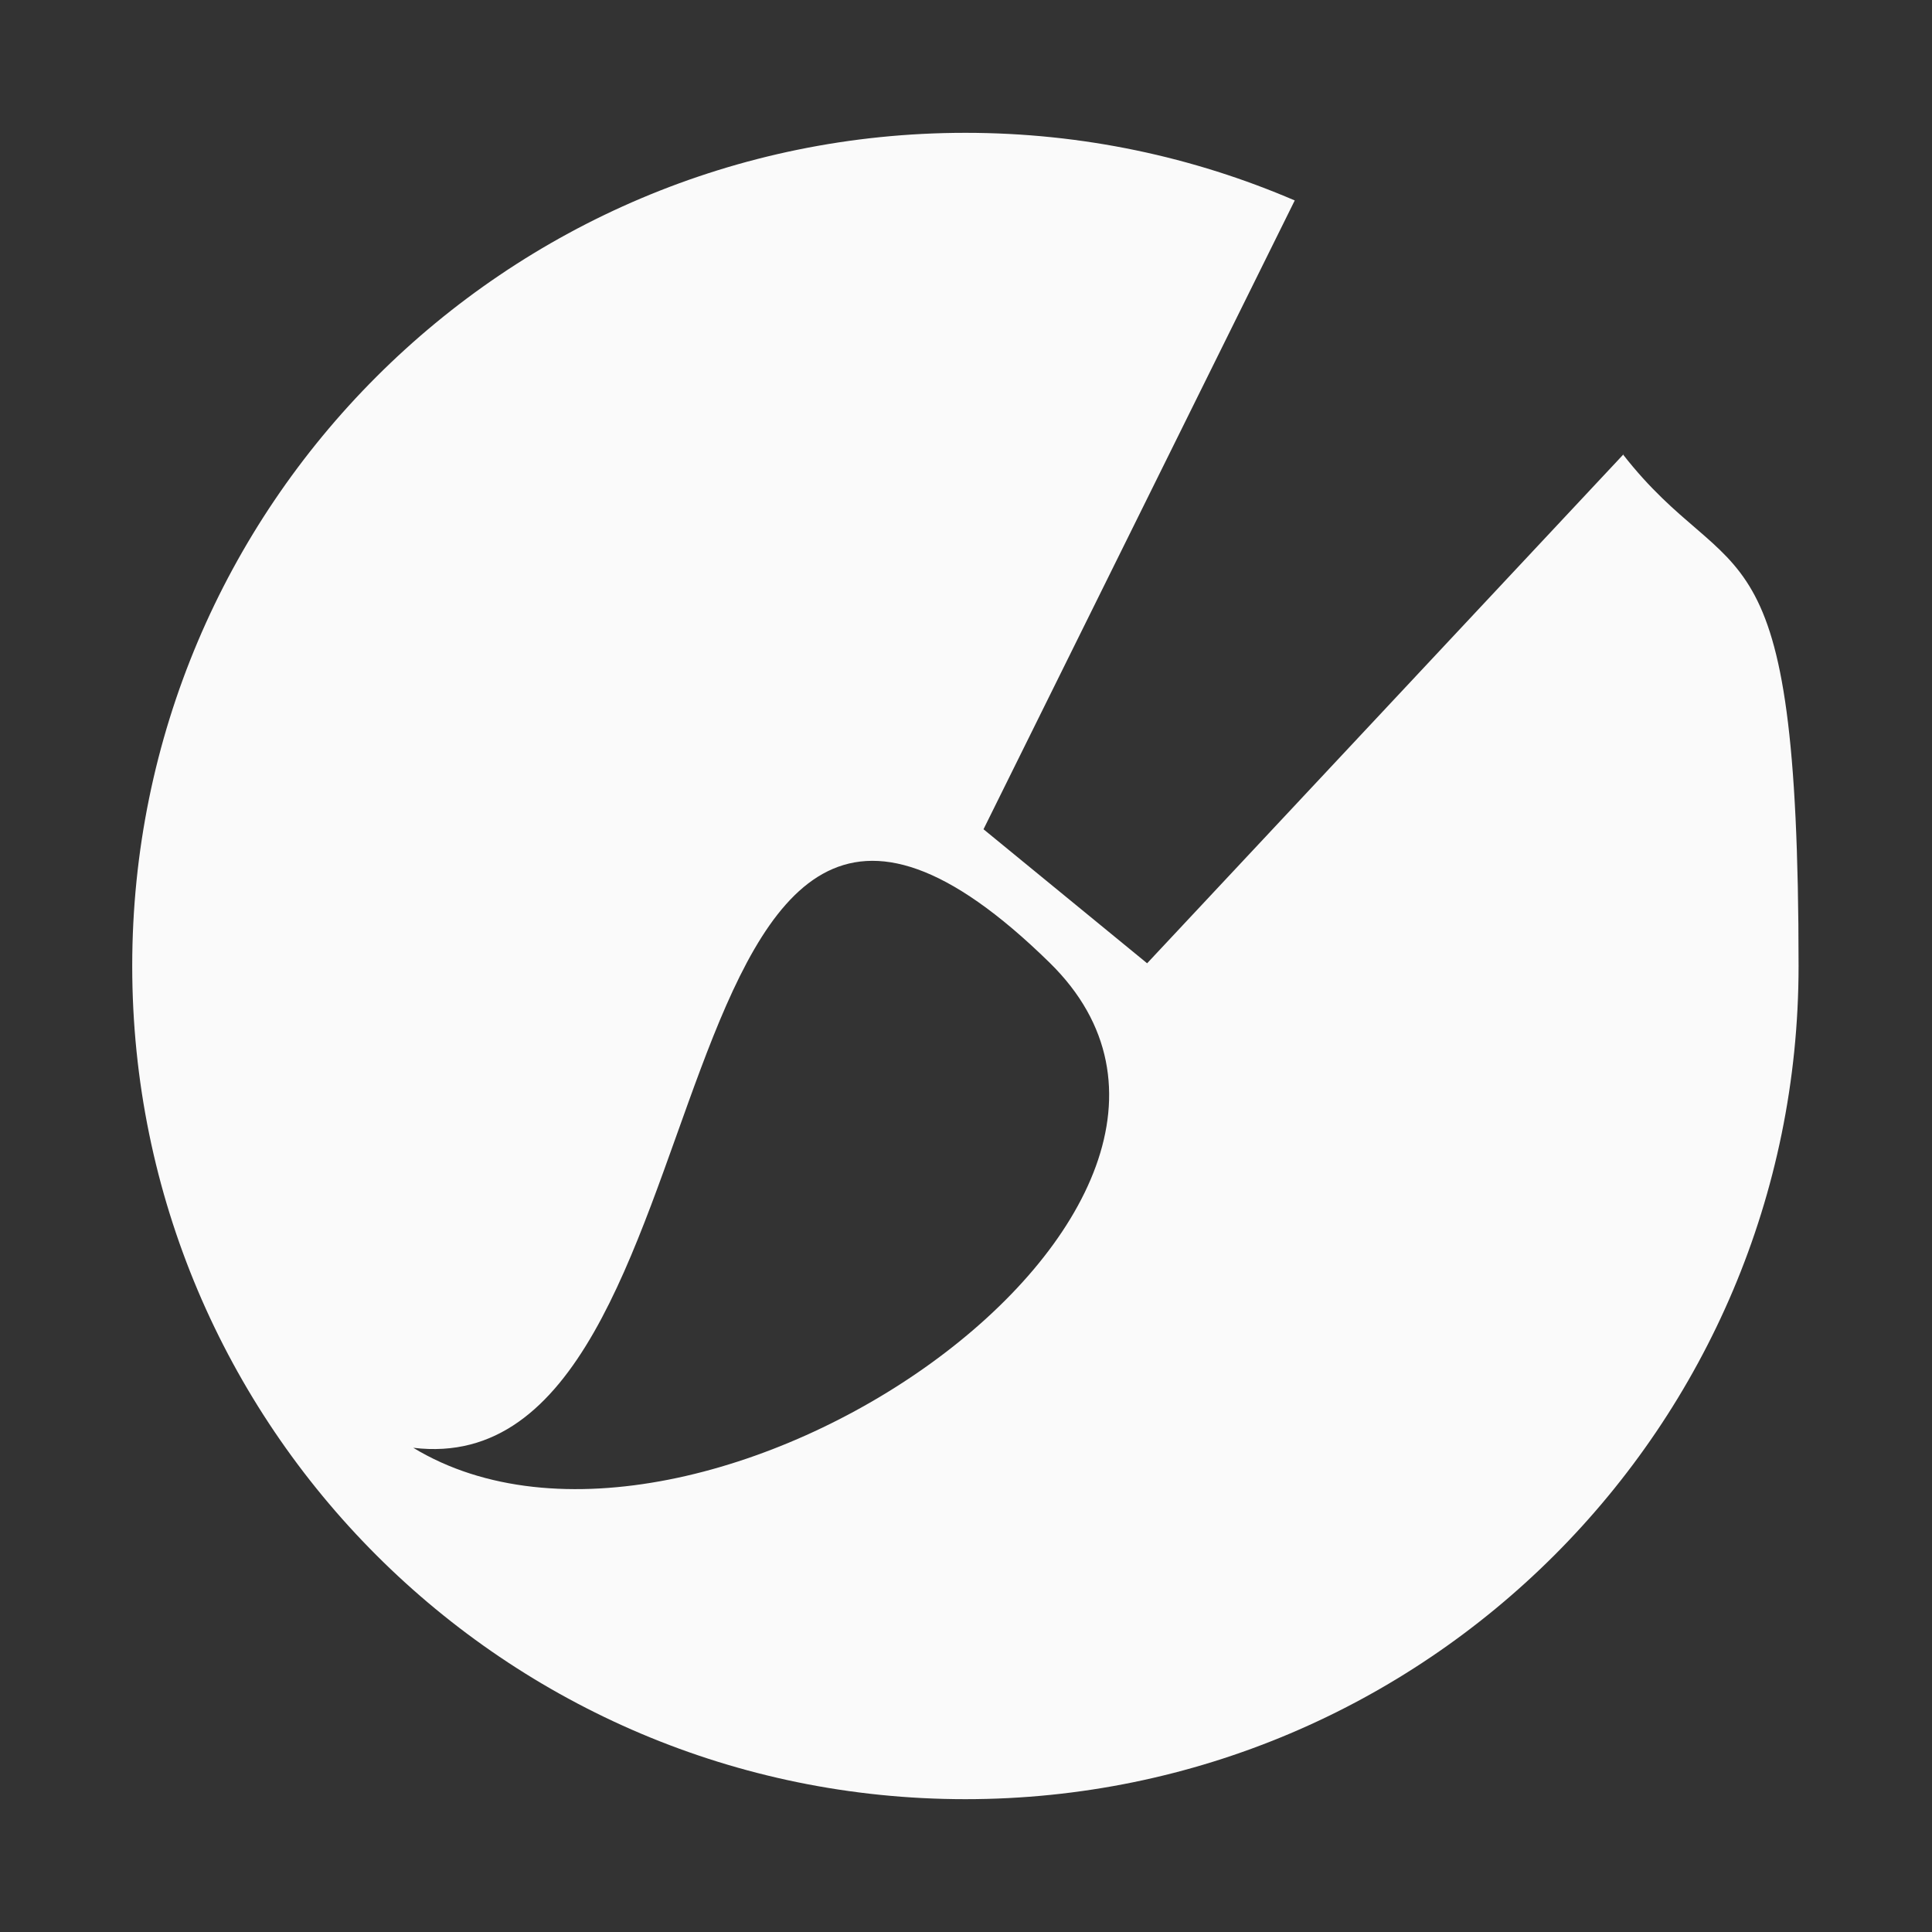 <?xml version="1.0" encoding="UTF-8"?>
<svg id="customize" xmlns="http://www.w3.org/2000/svg" version="1.1" viewBox="0 0 640 640">
  <rect x="0" y="0" width="640" height="640" fill="#333333" stroke="none"/>
  <!-- Generator: Adobe Illustrator 29.3.1, SVG Export Plug-In . SVG Version: 2.1.0 Build 151)  -->
  <defs>
    <style>
      .st0 {
        fill: #fafafa;
      }
    </style>
  </defs>
  <path class="st0" d="M537.8,150.5l-157.8,168.6-54.2-44.4,103.1-208.3c-33.5-14.4-70.3-22.4-109.1-22.4-152.4,0-276,123.6-276,276s123.6,276,276,276,276-123.6,276-276-21.7-122.7-58.2-169.5ZM136.9,479.6c109.3,13.3,74.3-294.4,210.8-160.7,82.8,81.1-116,218.2-210.8,160.7Z"/>
</svg>